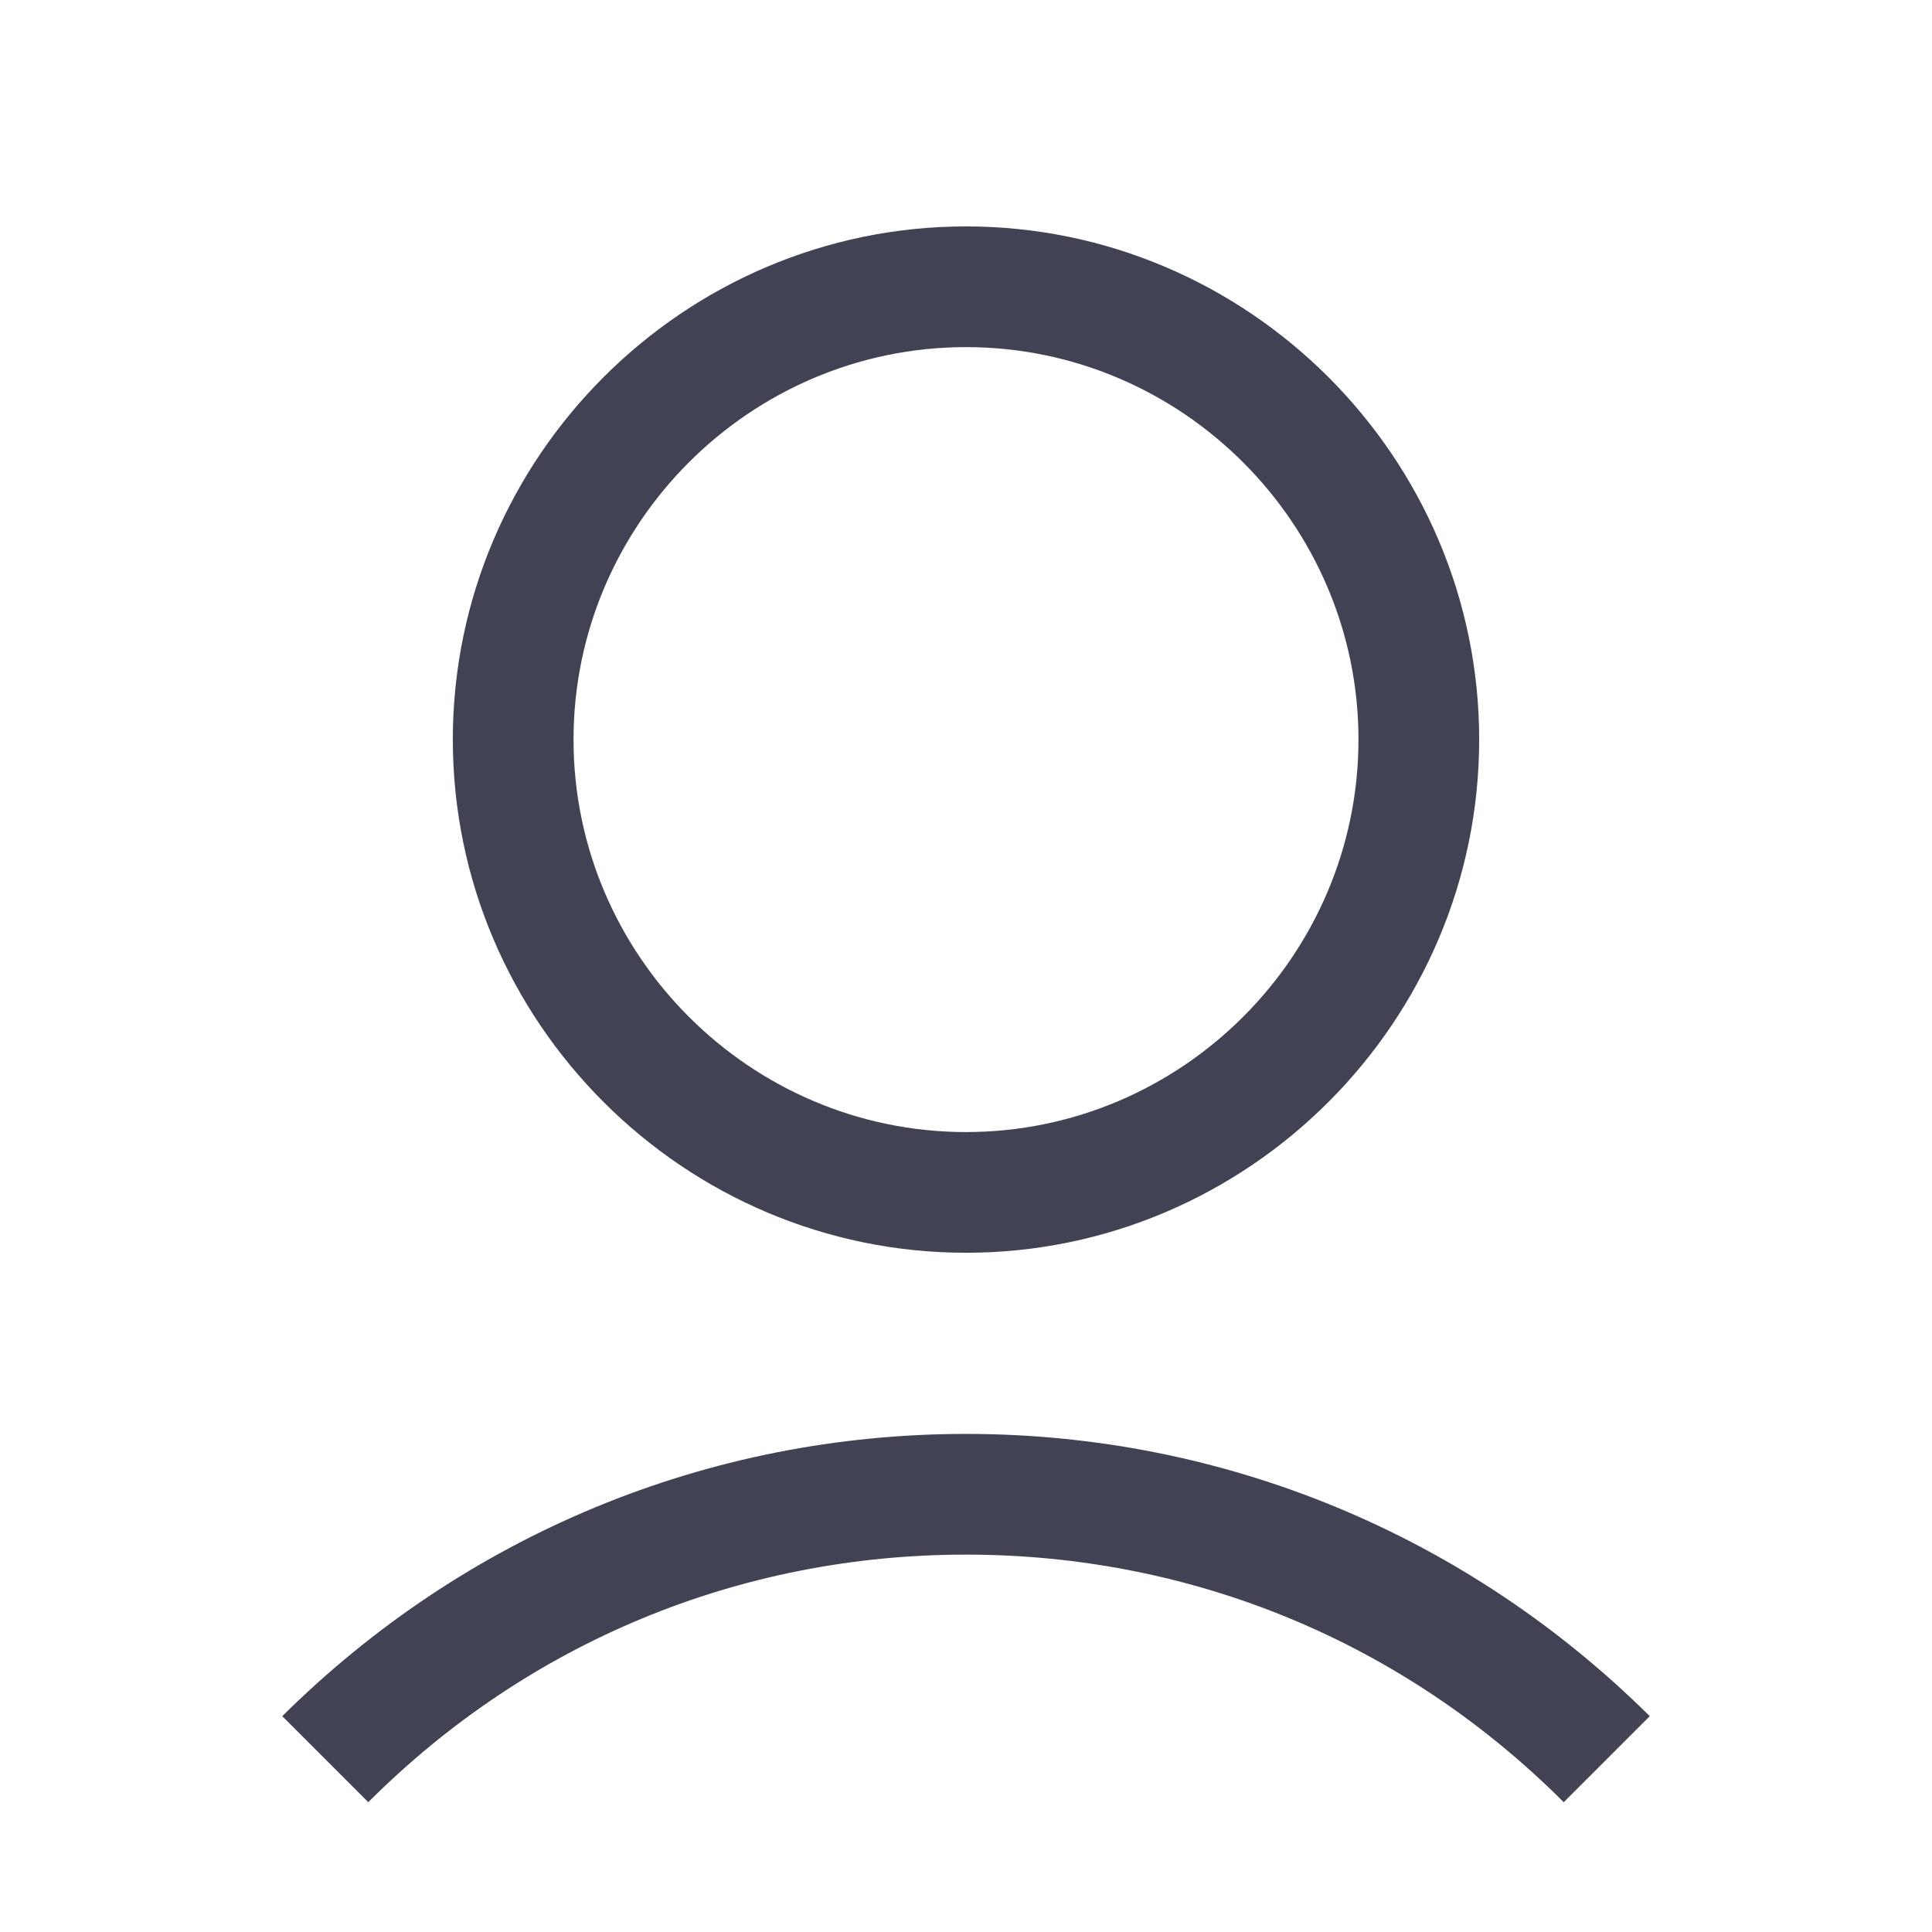 <svg width="21" height="21" viewBox="0 0 21 21" fill="none" xmlns="http://www.w3.org/2000/svg">
<path d="M4.922 8.039C4.922 11.107 7.432 13.617 10.5 13.617C13.568 13.617 16.078 11.107 16.078 8.039C16.078 4.971 13.568 2.461 10.5 2.461C7.432 2.461 4.922 4.971 4.922 8.039ZM14.766 8.039C14.766 10.385 12.846 12.305 10.5 12.305C8.154 12.305 6.234 10.385 6.234 8.039C6.234 5.693 8.154 3.773 10.5 3.773C12.846 3.773 14.766 5.693 14.766 8.039Z" fill="#414354"/>
<path d="M4.003 19.589C5.742 17.85 8.039 16.898 10.5 16.898C12.961 16.898 15.258 17.85 16.997 19.589L17.932 18.654C15.947 16.685 13.305 15.586 10.5 15.586C7.694 15.586 5.053 16.685 3.068 18.654L4.003 19.589Z" fill="#414354"/>
</svg>

